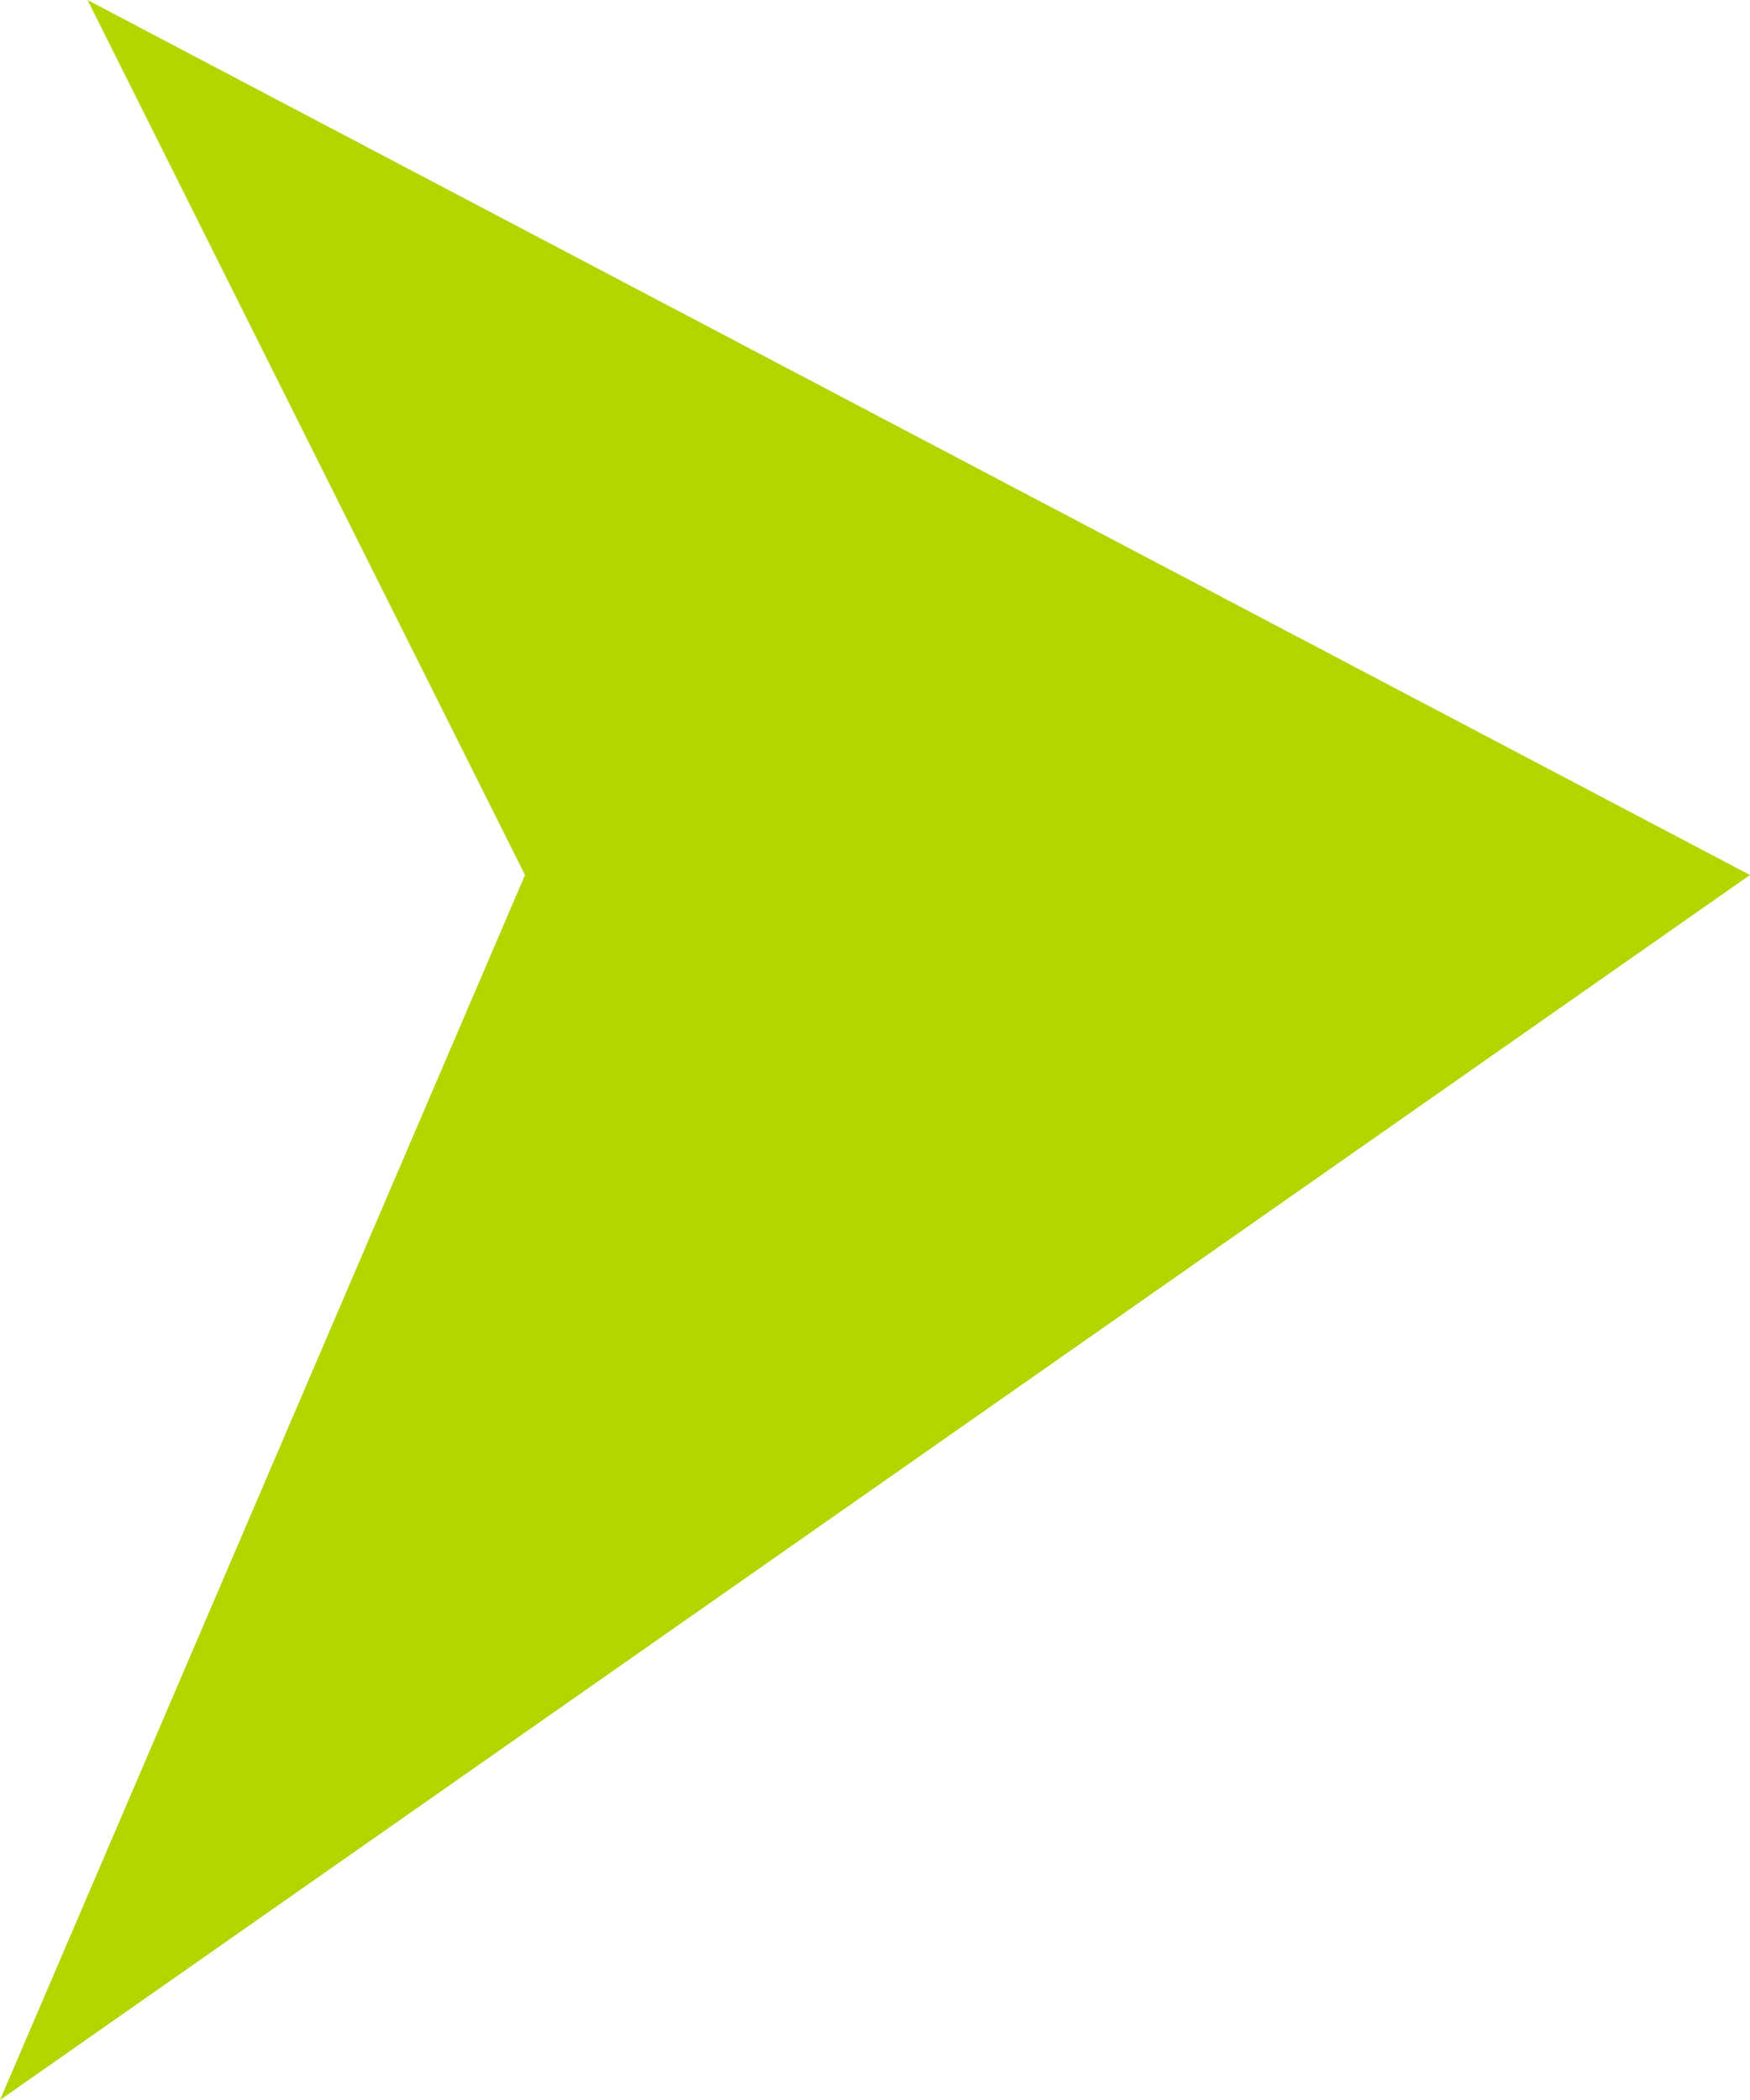 <svg xmlns="http://www.w3.org/2000/svg" width="20" height="24" viewBox="0 0 20 24">
  <defs>
    <style>
      .cls-1 {
        fill: #b1d600;
        fill-rule: evenodd;
      }
    </style>
  </defs>
  <path id="Фигура_2_копия_3" data-name="Фигура 2 копия 3" class="cls-1" d="M144,530l19,10-20,14,6-14Z" transform="translate(-143 -530)"/>
</svg>

